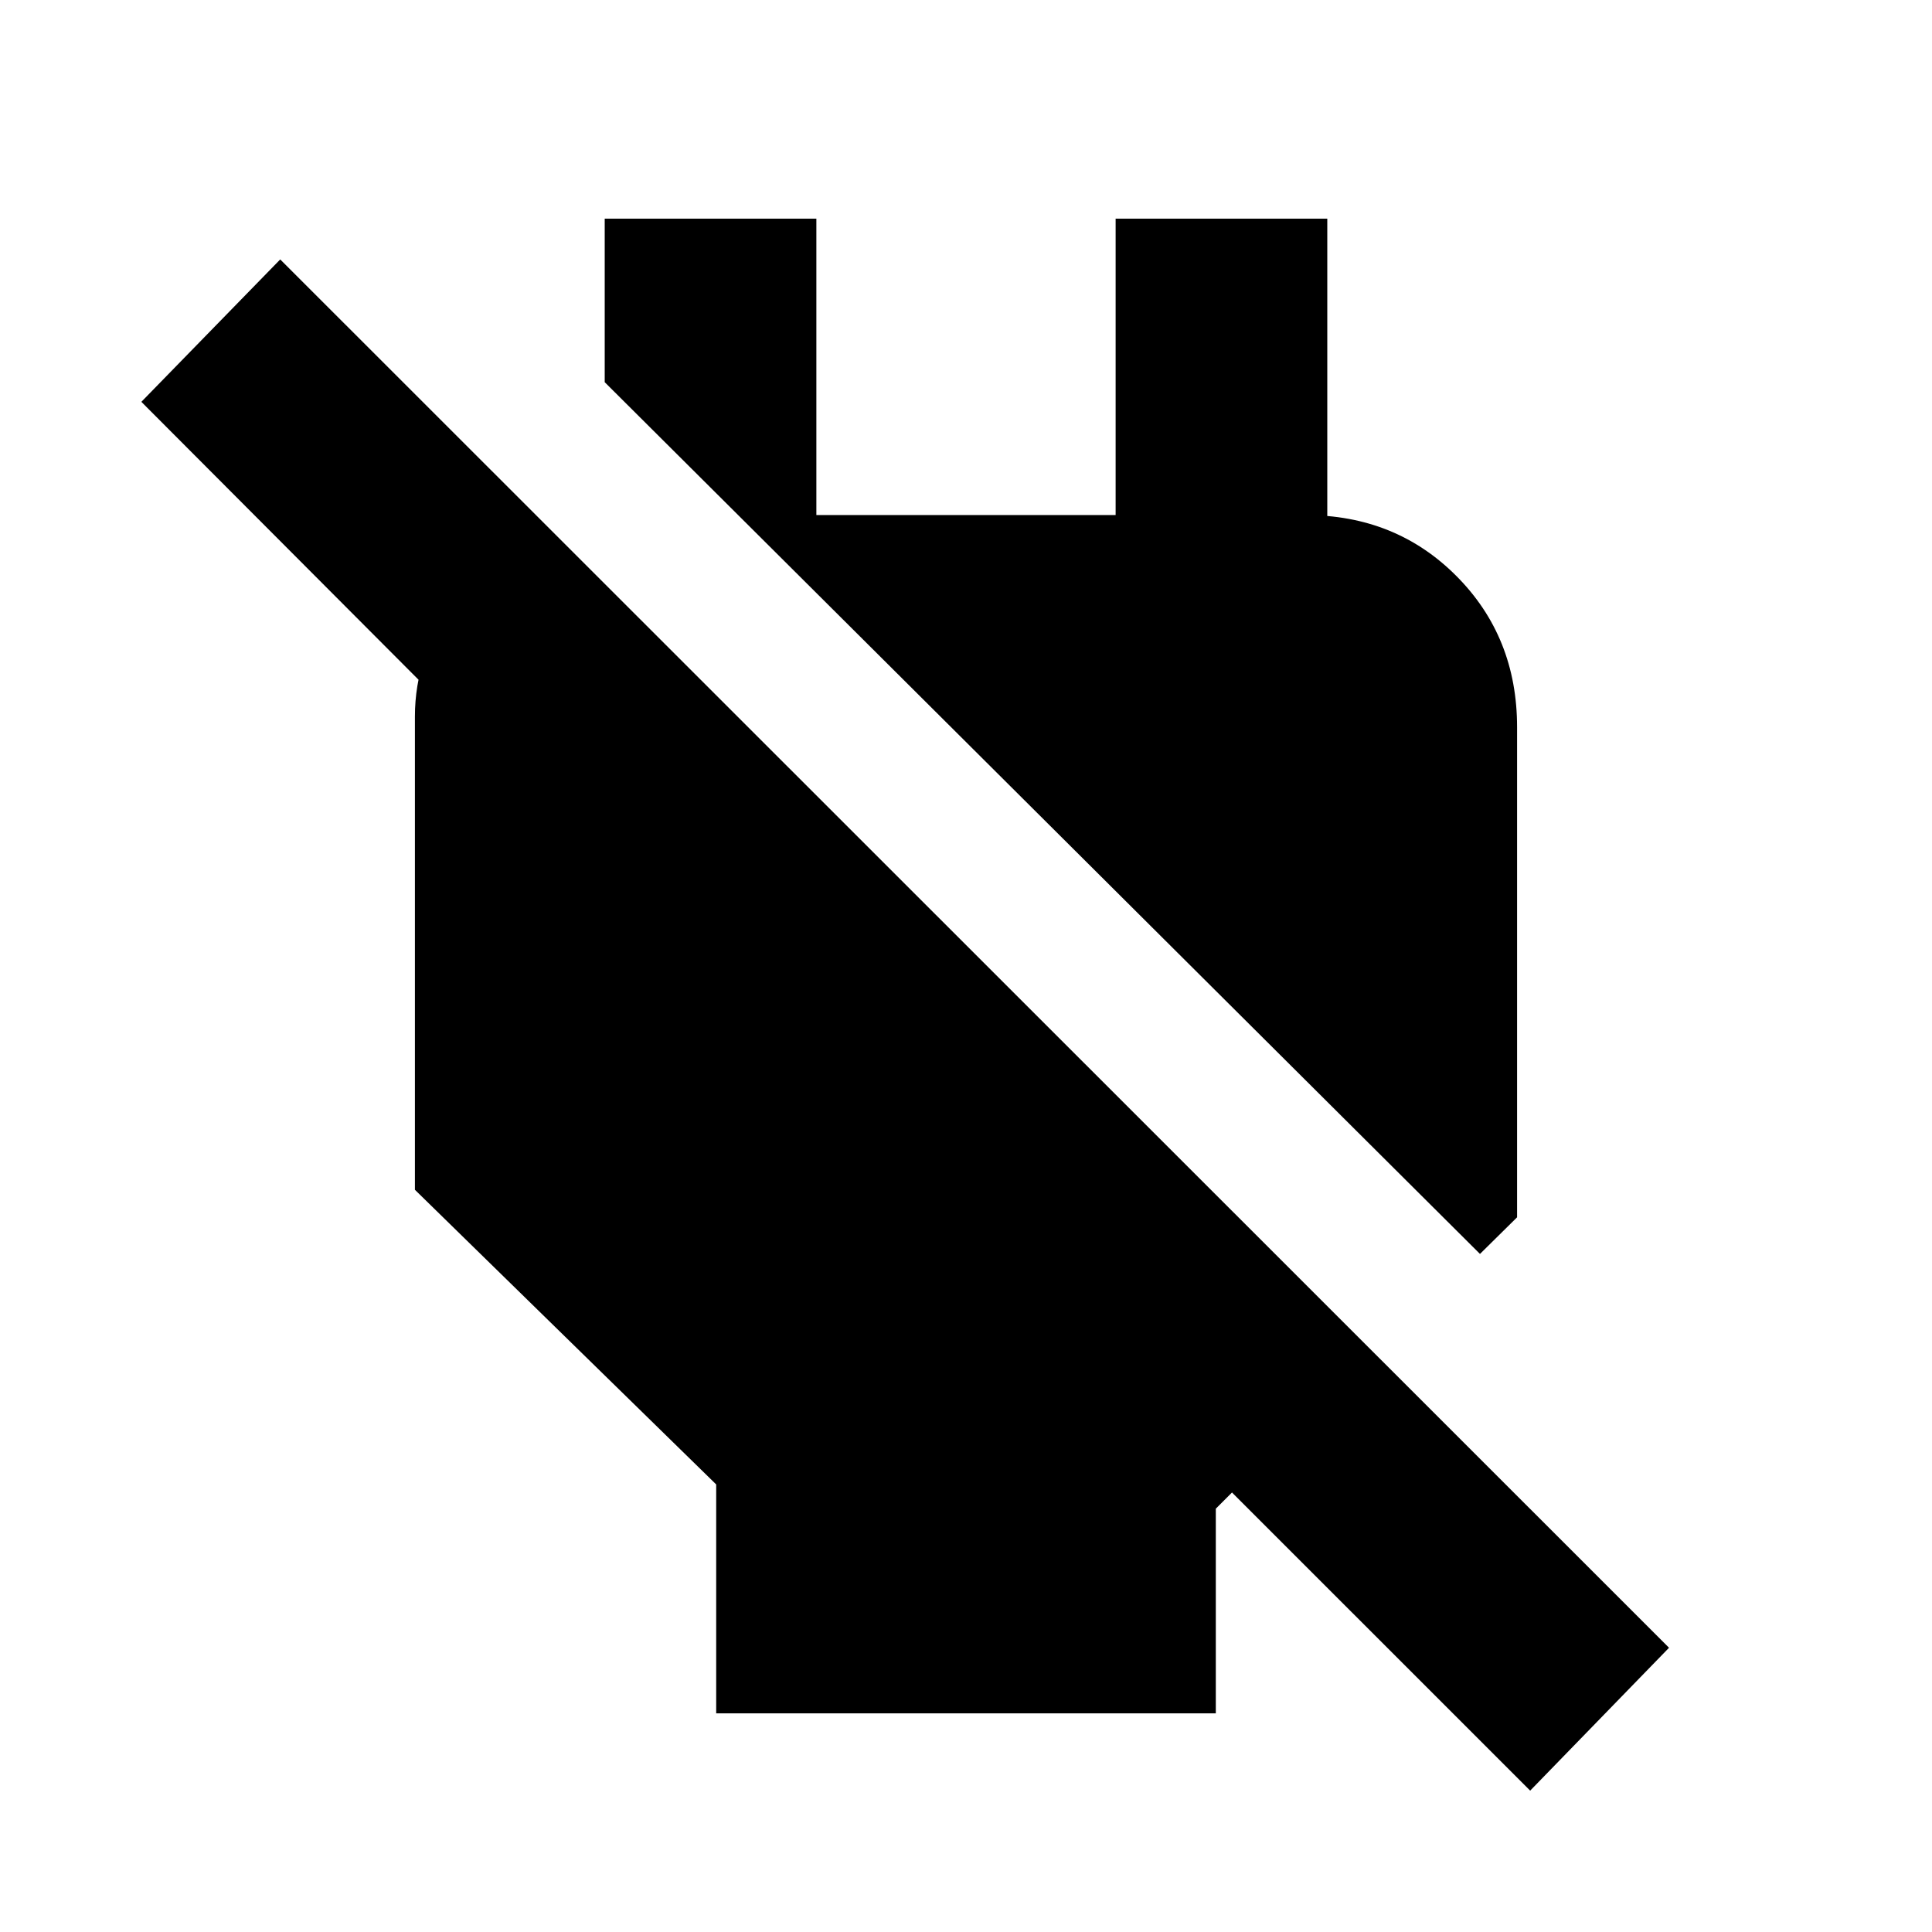 <svg xmlns="http://www.w3.org/2000/svg" height="20" viewBox="0 -960 960 960" width="20"><path d="M355.87-108.65v-113.74L206.17-368.8v-235.13q0-31.2 19.5-56.14 19.5-24.93 49.22-35.36v140.28L70.24-760.33l69-70.76 690.09 689.85-69 71-148.16-148.15-8.04 8.04v101.7H355.87Zm379.52-228.28L300.48-770.09v-81.26h105.17v147.28h148.7v-147.28h105.17v211.63l-54.59-64.35h43.72q44.87 0 75.02 30.28 30.16 30.27 30.16 75.14v243.52l-18.44 18.2Z"/></svg>